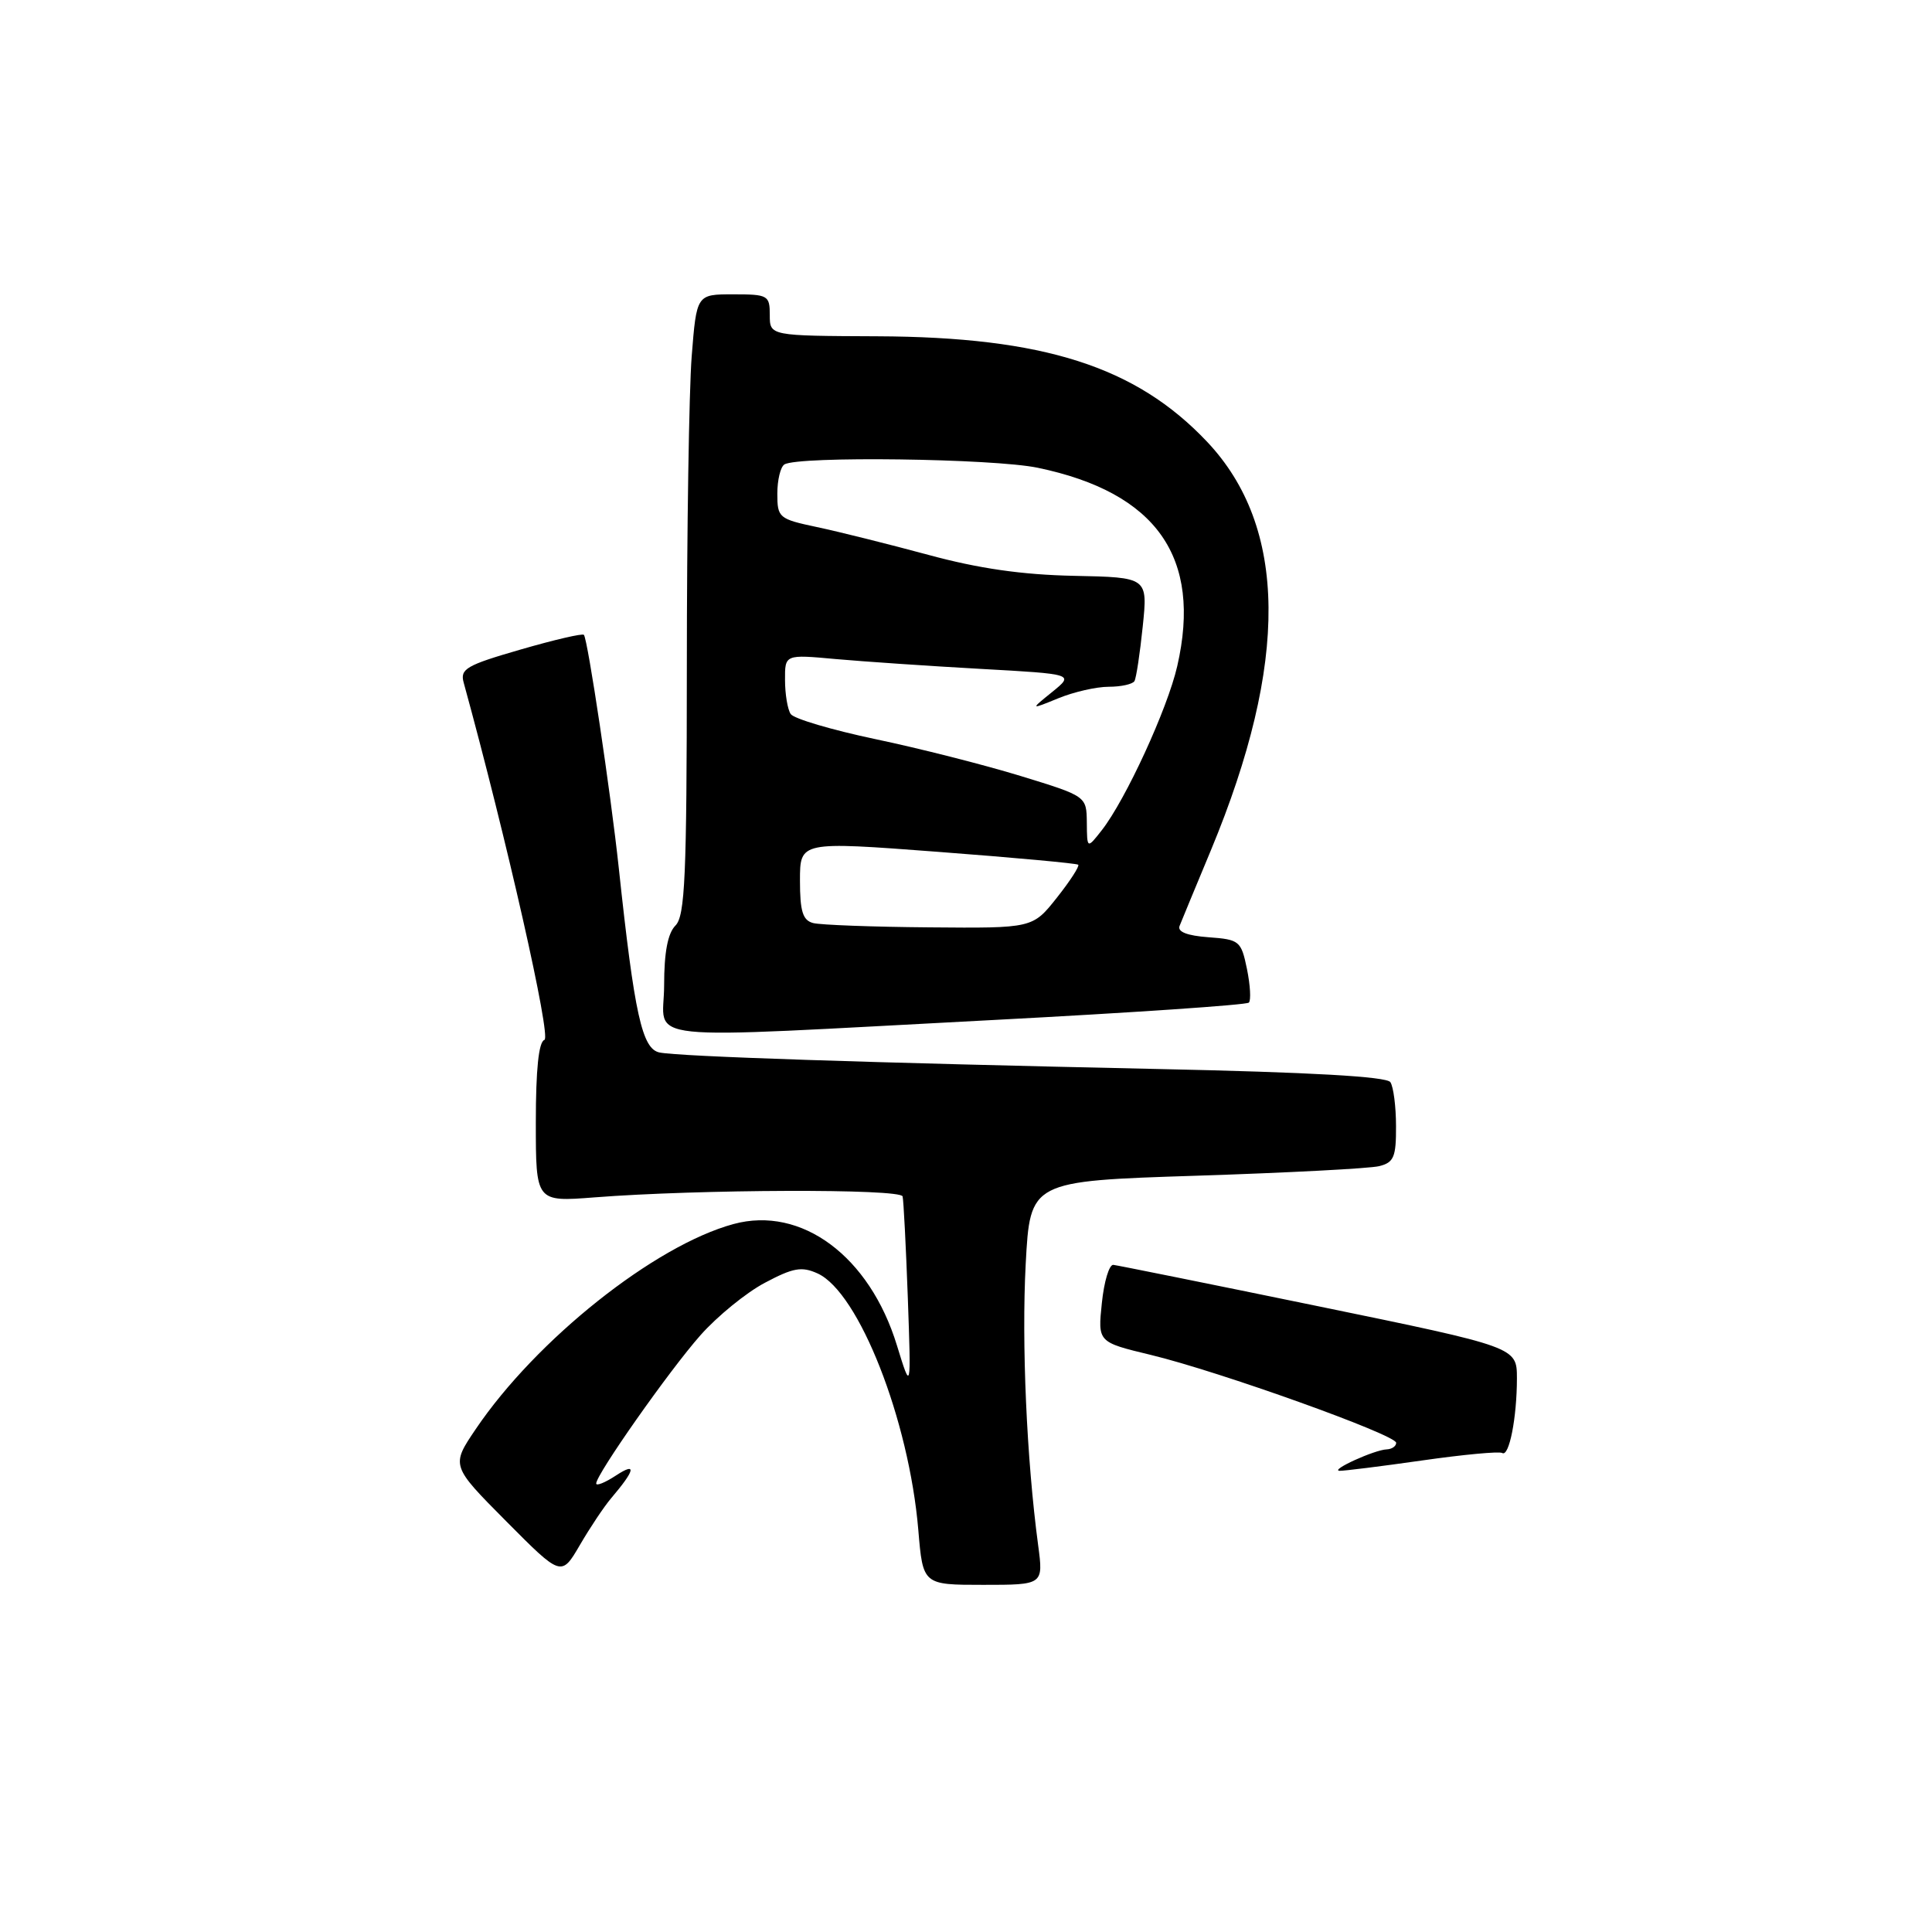<?xml version="1.0" encoding="UTF-8" standalone="no"?>
<!DOCTYPE svg PUBLIC "-//W3C//DTD SVG 1.1//EN" "http://www.w3.org/Graphics/SVG/1.1/DTD/svg11.dtd" >
<svg xmlns="http://www.w3.org/2000/svg" xmlns:xlink="http://www.w3.org/1999/xlink" version="1.1" viewBox="0 0 256 256">
 <g >
 <path fill="currentColor"
d=" M 137.56 204.75 C 136.03 193.31 135.36 177.96 135.91 167.50 C 136.50 156.50 136.50 156.50 158.50 155.79 C 170.60 155.40 181.51 154.83 182.75 154.52 C 184.69 154.04 185.00 153.31 184.98 149.23 C 184.98 146.63 184.64 144.00 184.23 143.39 C 183.74 142.65 173.64 142.08 153.50 141.65 C 115.01 140.82 90.06 140.00 87.39 139.46 C 85.08 138.99 84.07 134.44 81.99 115.00 C 80.92 105.02 77.89 84.77 77.37 84.12 C 77.20 83.90 73.42 84.78 68.97 86.07 C 61.77 88.15 60.94 88.64 61.44 90.45 C 67.12 111.13 73.08 137.47 72.14 137.79 C 71.38 138.04 71.00 141.70 71.00 148.71 C 71.00 159.26 71.00 159.26 78.75 158.66 C 92.57 157.58 119.34 157.49 119.60 158.53 C 119.73 159.06 120.04 165.10 120.29 171.94 C 120.73 184.39 120.73 184.39 118.85 178.28 C 115.23 166.45 106.20 159.75 97.20 162.19 C 86.76 165.02 71.06 177.50 63.04 189.36 C 59.76 194.21 59.76 194.21 67.07 201.57 C 74.38 208.93 74.38 208.93 76.84 204.72 C 78.19 202.40 80.06 199.60 81.00 198.50 C 84.17 194.77 84.40 193.69 81.62 195.51 C 80.18 196.46 79.00 196.93 79.00 196.57 C 79.00 195.37 88.70 181.57 92.81 176.93 C 95.04 174.41 98.88 171.28 101.34 169.98 C 105.10 167.98 106.23 167.78 108.34 168.74 C 113.81 171.24 120.45 188.15 121.68 202.72 C 122.29 210.00 122.29 210.00 130.28 210.00 C 138.26 210.00 138.26 210.00 137.56 204.75 Z  M 188.43 193.52 C 193.88 192.74 198.67 192.29 199.05 192.53 C 199.97 193.10 201.00 187.84 201.00 182.62 C 200.99 178.50 200.99 178.50 174.75 173.10 C 160.31 170.13 148.06 167.66 147.52 167.60 C 146.97 167.55 146.29 169.83 146.00 172.67 C 145.46 177.84 145.46 177.84 152.48 179.53 C 161.53 181.71 185.00 190.12 185.00 191.18 C 185.00 191.63 184.44 192.02 183.75 192.05 C 182.15 192.10 176.17 194.82 177.50 194.89 C 178.05 194.91 182.97 194.30 188.43 193.52 Z  M 131.71 135.15 C 149.98 134.19 165.18 133.16 165.48 132.85 C 165.78 132.55 165.67 130.55 165.23 128.40 C 164.46 124.67 164.24 124.49 160.13 124.19 C 157.30 123.98 155.99 123.47 156.30 122.69 C 156.56 122.03 158.43 117.51 160.46 112.64 C 170.80 87.74 170.63 69.83 159.93 58.52 C 150.51 48.56 138.28 44.65 116.25 44.56 C 102.00 44.50 102.00 44.50 102.00 41.75 C 102.00 39.13 101.77 39.00 97.15 39.00 C 92.30 39.00 92.30 39.00 91.65 47.25 C 91.30 51.79 91.01 70.27 91.01 88.32 C 91.00 116.16 90.77 121.37 89.50 122.64 C 88.48 123.67 88.00 126.19 88.00 130.57 C 88.00 138.20 83.14 137.69 131.71 135.15 Z  M 107.75 122.31 C 106.37 121.95 106.00 120.77 106.00 116.67 C 106.00 111.49 106.00 111.49 124.25 112.87 C 134.29 113.63 142.67 114.40 142.87 114.58 C 143.07 114.76 141.80 116.73 140.04 118.95 C 136.83 123.00 136.83 123.00 123.17 122.88 C 115.65 122.82 108.71 122.56 107.75 122.31 Z  M 144.01 109.00 C 143.97 105.50 143.97 105.50 135.23 102.82 C 130.43 101.35 121.78 99.15 116.00 97.94 C 110.22 96.72 105.17 95.23 104.77 94.61 C 104.36 94.00 104.02 91.97 104.02 90.11 C 104.00 86.71 104.00 86.71 110.75 87.33 C 114.46 87.66 123.09 88.25 129.92 88.63 C 142.34 89.32 142.34 89.32 139.42 91.69 C 136.50 94.05 136.50 94.05 140.22 92.53 C 142.26 91.69 145.27 91.00 146.91 91.00 C 148.54 91.00 150.08 90.66 150.32 90.25 C 150.56 89.84 151.05 86.58 151.42 83.00 C 152.09 76.50 152.09 76.50 142.29 76.30 C 135.43 76.16 129.66 75.33 123.00 73.52 C 117.78 72.11 111.14 70.45 108.25 69.84 C 103.20 68.77 103.00 68.60 103.00 65.42 C 103.00 63.60 103.42 61.86 103.94 61.54 C 105.77 60.41 131.58 60.75 137.50 61.98 C 153.25 65.26 159.30 73.85 155.99 88.27 C 154.70 93.92 149.16 105.95 146.00 110.00 C 144.04 112.50 144.04 112.50 144.01 109.00 Z "/>
</g>
</svg>